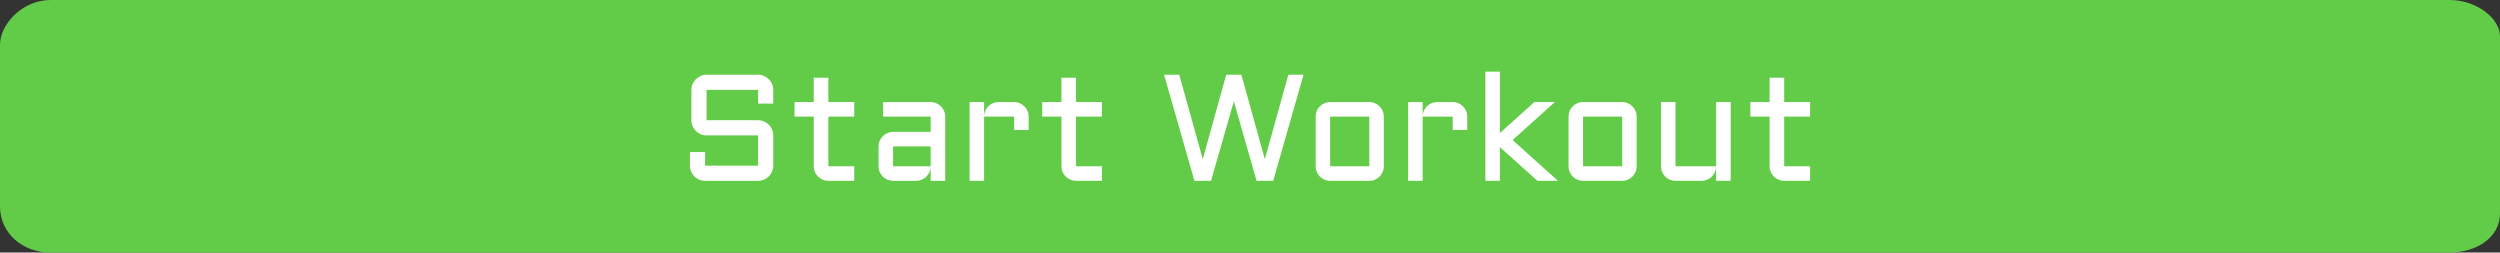 <svg version="1.1" xmlns="http://www.w3.org/2000/svg" xmlns:xlink="http://www.w3.org/1999/xlink" width="198" height="20" viewBox="0,0,198,20"><rect x="0" y="0" width="198" height="20" fill="#333333" stroke="none"/><g transform="translate(-141,-170)"><g data-paper-data="{&quot;isPaintingLayer&quot;:true}" fill-rule="nonzero" stroke="none" stroke-width="1" stroke-linecap="butt" stroke-linejoin="miter" stroke-miterlimit="10" stroke-dasharray="" stroke-dashoffset="0" style="mix-blend-mode: normal"><path d="M145,190c-2.209,0 -4,-1.522 -4,-3.663c0,-4.102 0,-10.476 0,-12.777c0,-1.662 1.791,-3.56 4,-3.56h190c2.209,0 4,1.508 4,2.863c0,2.319 0,9.781 0,14.055c0,1.835 -1.791,3.083 -4,3.083z" fill="#62cc48"/><path d="M196.96,180.724c-0.164,0 -0.32,-0.031 -0.469,-0.094c-0.144,-0.066 -0.272,-0.152 -0.381,-0.258c-0.109,-0.109 -0.195,-0.236 -0.258,-0.381c-0.062,-0.148 -0.094,-0.305 -0.094,-0.469v-2.402c0,-0.164 0.031,-0.318 0.094,-0.463c0.062,-0.148 0.148,-0.275 0.258,-0.381c0.109,-0.109 0.236,-0.195 0.381,-0.258c0.148,-0.066 0.305,-0.1 0.469,-0.1h4.078c0.164,0 0.318,0.033 0.463,0.1c0.148,0.062 0.277,0.148 0.387,0.258c0.109,0.105 0.195,0.232 0.258,0.381c0.062,0.145 0.094,0.299 0.094,0.463v1.084h-1.201v-1.084h-4.078v2.402h4.078c0.164,0 0.318,0.031 0.463,0.094c0.148,0.062 0.277,0.148 0.387,0.258c0.109,0.109 0.195,0.238 0.258,0.387c0.062,0.145 0.094,0.299 0.094,0.463v2.397c0,0.164 -0.031,0.32 -0.094,0.469c-0.062,0.144 -0.148,0.272 -0.258,0.381c-0.109,0.109 -0.238,0.195 -0.387,0.258c-0.144,0.063 -0.299,0.094 -0.463,0.094h-4.195c-0.164,0 -0.32,-0.031 -0.469,-0.094c-0.144,-0.062 -0.272,-0.148 -0.381,-0.258c-0.109,-0.109 -0.195,-0.236 -0.258,-0.381c-0.062,-0.148 -0.094,-0.305 -0.094,-0.469v-1.078h1.201v1.078h4.195v-2.397zM203.927,178.081h1.524v-1.922h1.154v1.922h2.051v1.154h-2.051v3.932h2.051v1.154h-2.051c-0.156,0 -0.305,-0.029 -0.445,-0.088c-0.141,-0.062 -0.264,-0.144 -0.369,-0.246c-0.105,-0.105 -0.189,-0.229 -0.252,-0.369c-0.059,-0.141 -0.088,-0.291 -0.088,-0.451v-3.932h-1.524zM210.583,181.597c0,-0.16 0.029,-0.309 0.088,-0.445c0.062,-0.141 0.144,-0.264 0.246,-0.369c0.105,-0.105 0.229,-0.188 0.369,-0.246c0.141,-0.062 0.289,-0.094 0.445,-0.094h2.977v-1.207h-3.768v-1.154h3.768c0.16,0 0.31,0.031 0.451,0.094c0.141,0.059 0.262,0.141 0.363,0.246c0.105,0.102 0.188,0.223 0.246,0.363c0.062,0.141 0.094,0.291 0.094,0.451v5.086h-1.154v-1.055c-0.012,0.144 -0.051,0.281 -0.117,0.41c-0.066,0.129 -0.152,0.242 -0.258,0.34c-0.102,0.094 -0.219,0.168 -0.352,0.223c-0.133,0.055 -0.273,0.082 -0.422,0.082h-1.828c-0.156,0 -0.305,-0.029 -0.445,-0.088c-0.141,-0.062 -0.264,-0.144 -0.369,-0.246c-0.102,-0.105 -0.184,-0.229 -0.246,-0.369c-0.059,-0.141 -0.088,-0.291 -0.088,-0.451zM211.732,183.167h2.977v-1.57h-2.977zM218.939,179.235v5.086h-1.148v-6.24h1.148v1.102c0.008,-0.152 0.043,-0.295 0.105,-0.428c0.062,-0.137 0.144,-0.254 0.246,-0.352c0.105,-0.102 0.227,-0.18 0.363,-0.234c0.137,-0.059 0.283,-0.088 0.439,-0.088h1.225c0.16,0 0.308,0.031 0.445,0.094c0.141,0.059 0.264,0.141 0.369,0.246c0.105,0.102 0.188,0.223 0.246,0.363c0.062,0.141 0.094,0.291 0.094,0.451v1.055h-1.154v-1.055zM223.544,178.081h1.524v-1.922h1.154v1.922h2.051v1.154h-2.051v3.932h2.051v1.154h-2.051c-0.156,0 -0.305,-0.029 -0.445,-0.088c-0.141,-0.062 -0.264,-0.144 -0.369,-0.246c-0.105,-0.105 -0.19,-0.229 -0.252,-0.369c-0.059,-0.141 -0.088,-0.291 -0.088,-0.451v-3.932h-1.524zM235.597,184.321l-2.402,-8.402h1.201l1.863,6.686l1.857,-6.686h1.201l1.858,6.686l1.863,-6.686h1.201l-2.402,8.402h-1.318l-1.799,-6.299l-1.805,6.299zM250.597,183.167c0,0.16 -0.032,0.31 -0.094,0.451c-0.059,0.141 -0.141,0.264 -0.246,0.369c-0.102,0.102 -0.223,0.184 -0.363,0.246c-0.137,0.059 -0.286,0.088 -0.446,0.088h-3.099c-0.157,0 -0.305,-0.029 -0.446,-0.088c-0.14,-0.062 -0.263,-0.144 -0.369,-0.246c-0.101,-0.105 -0.183,-0.229 -0.246,-0.369c-0.058,-0.141 -0.088,-0.291 -0.088,-0.451v-3.932c0,-0.16 0.03,-0.311 0.088,-0.451c0.063,-0.141 0.145,-0.262 0.246,-0.363c0.106,-0.105 0.229,-0.188 0.369,-0.246c0.141,-0.062 0.289,-0.094 0.446,-0.094h3.099c0.16,0 0.309,0.031 0.446,0.094c0.14,0.059 0.261,0.141 0.363,0.246c0.105,0.102 0.187,0.223 0.246,0.363c0.062,0.141 0.094,0.291 0.094,0.451zM246.349,179.235v3.932h3.099v-3.932zM253.673,179.235v5.086h-1.149v-6.24h1.149v1.102c0.008,-0.152 0.043,-0.295 0.105,-0.428c0.063,-0.137 0.145,-0.254 0.246,-0.352c0.106,-0.102 0.227,-0.18 0.364,-0.234c0.136,-0.059 0.283,-0.088 0.439,-0.088h1.225c0.16,0 0.308,0.031 0.445,0.094c0.141,0.059 0.264,0.141 0.369,0.246c0.106,0.102 0.188,0.223 0.246,0.363c0.063,0.141 0.094,0.291 0.094,0.451v1.055h-1.154v-1.055zM262.767,184.321l-2.977,-2.666v2.666h-1.148v-8.643h1.148v4.863l2.736,-2.461h1.623l-3.351,3.012l3.592,3.228zM270.624,183.167c0,0.16 -0.031,0.31 -0.094,0.451c-0.058,0.141 -0.14,0.264 -0.246,0.369c-0.101,0.102 -0.222,0.184 -0.363,0.246c-0.137,0.059 -0.285,0.088 -0.445,0.088h-3.1c-0.156,0 -0.305,-0.029 -0.445,-0.088c-0.141,-0.062 -0.264,-0.144 -0.369,-0.246c-0.102,-0.105 -0.184,-0.229 -0.247,-0.369c-0.058,-0.141 -0.087,-0.291 -0.087,-0.451v-3.932c0,-0.16 0.029,-0.311 0.087,-0.451c0.063,-0.141 0.145,-0.262 0.247,-0.363c0.105,-0.105 0.228,-0.188 0.369,-0.246c0.14,-0.062 0.289,-0.094 0.445,-0.094h3.1c0.16,0 0.308,0.031 0.445,0.094c0.141,0.059 0.262,0.141 0.363,0.246c0.106,0.102 0.188,0.223 0.246,0.363c0.063,0.141 0.094,0.291 0.094,0.451zM266.376,179.235v3.932h3.1v-3.932zM272.552,178.081h1.148v5.086h3.217v-5.086h1.154v6.24h-1.154v-1.055c-0.012,0.144 -0.051,0.281 -0.117,0.41c-0.067,0.129 -0.152,0.242 -0.258,0.34c-0.101,0.094 -0.219,0.168 -0.351,0.223c-0.133,0.055 -0.274,0.082 -0.422,0.082h-2.069c-0.156,0 -0.304,-0.029 -0.445,-0.088c-0.141,-0.062 -0.264,-0.144 -0.369,-0.246c-0.102,-0.105 -0.184,-0.229 -0.246,-0.369c-0.059,-0.141 -0.088,-0.291 -0.088,-0.451zM279.63,178.081h1.523v-1.922h1.155v1.922h2.05v1.154h-2.05v3.932h2.05v1.154h-2.05c-0.157,0 -0.305,-0.029 -0.446,-0.088c-0.14,-0.062 -0.263,-0.144 -0.369,-0.246c-0.105,-0.105 -0.189,-0.229 -0.252,-0.369c-0.058,-0.141 -0.088,-0.291 -0.088,-0.451v-3.932h-1.523z" fill="#ffffff"/></g></g></svg>